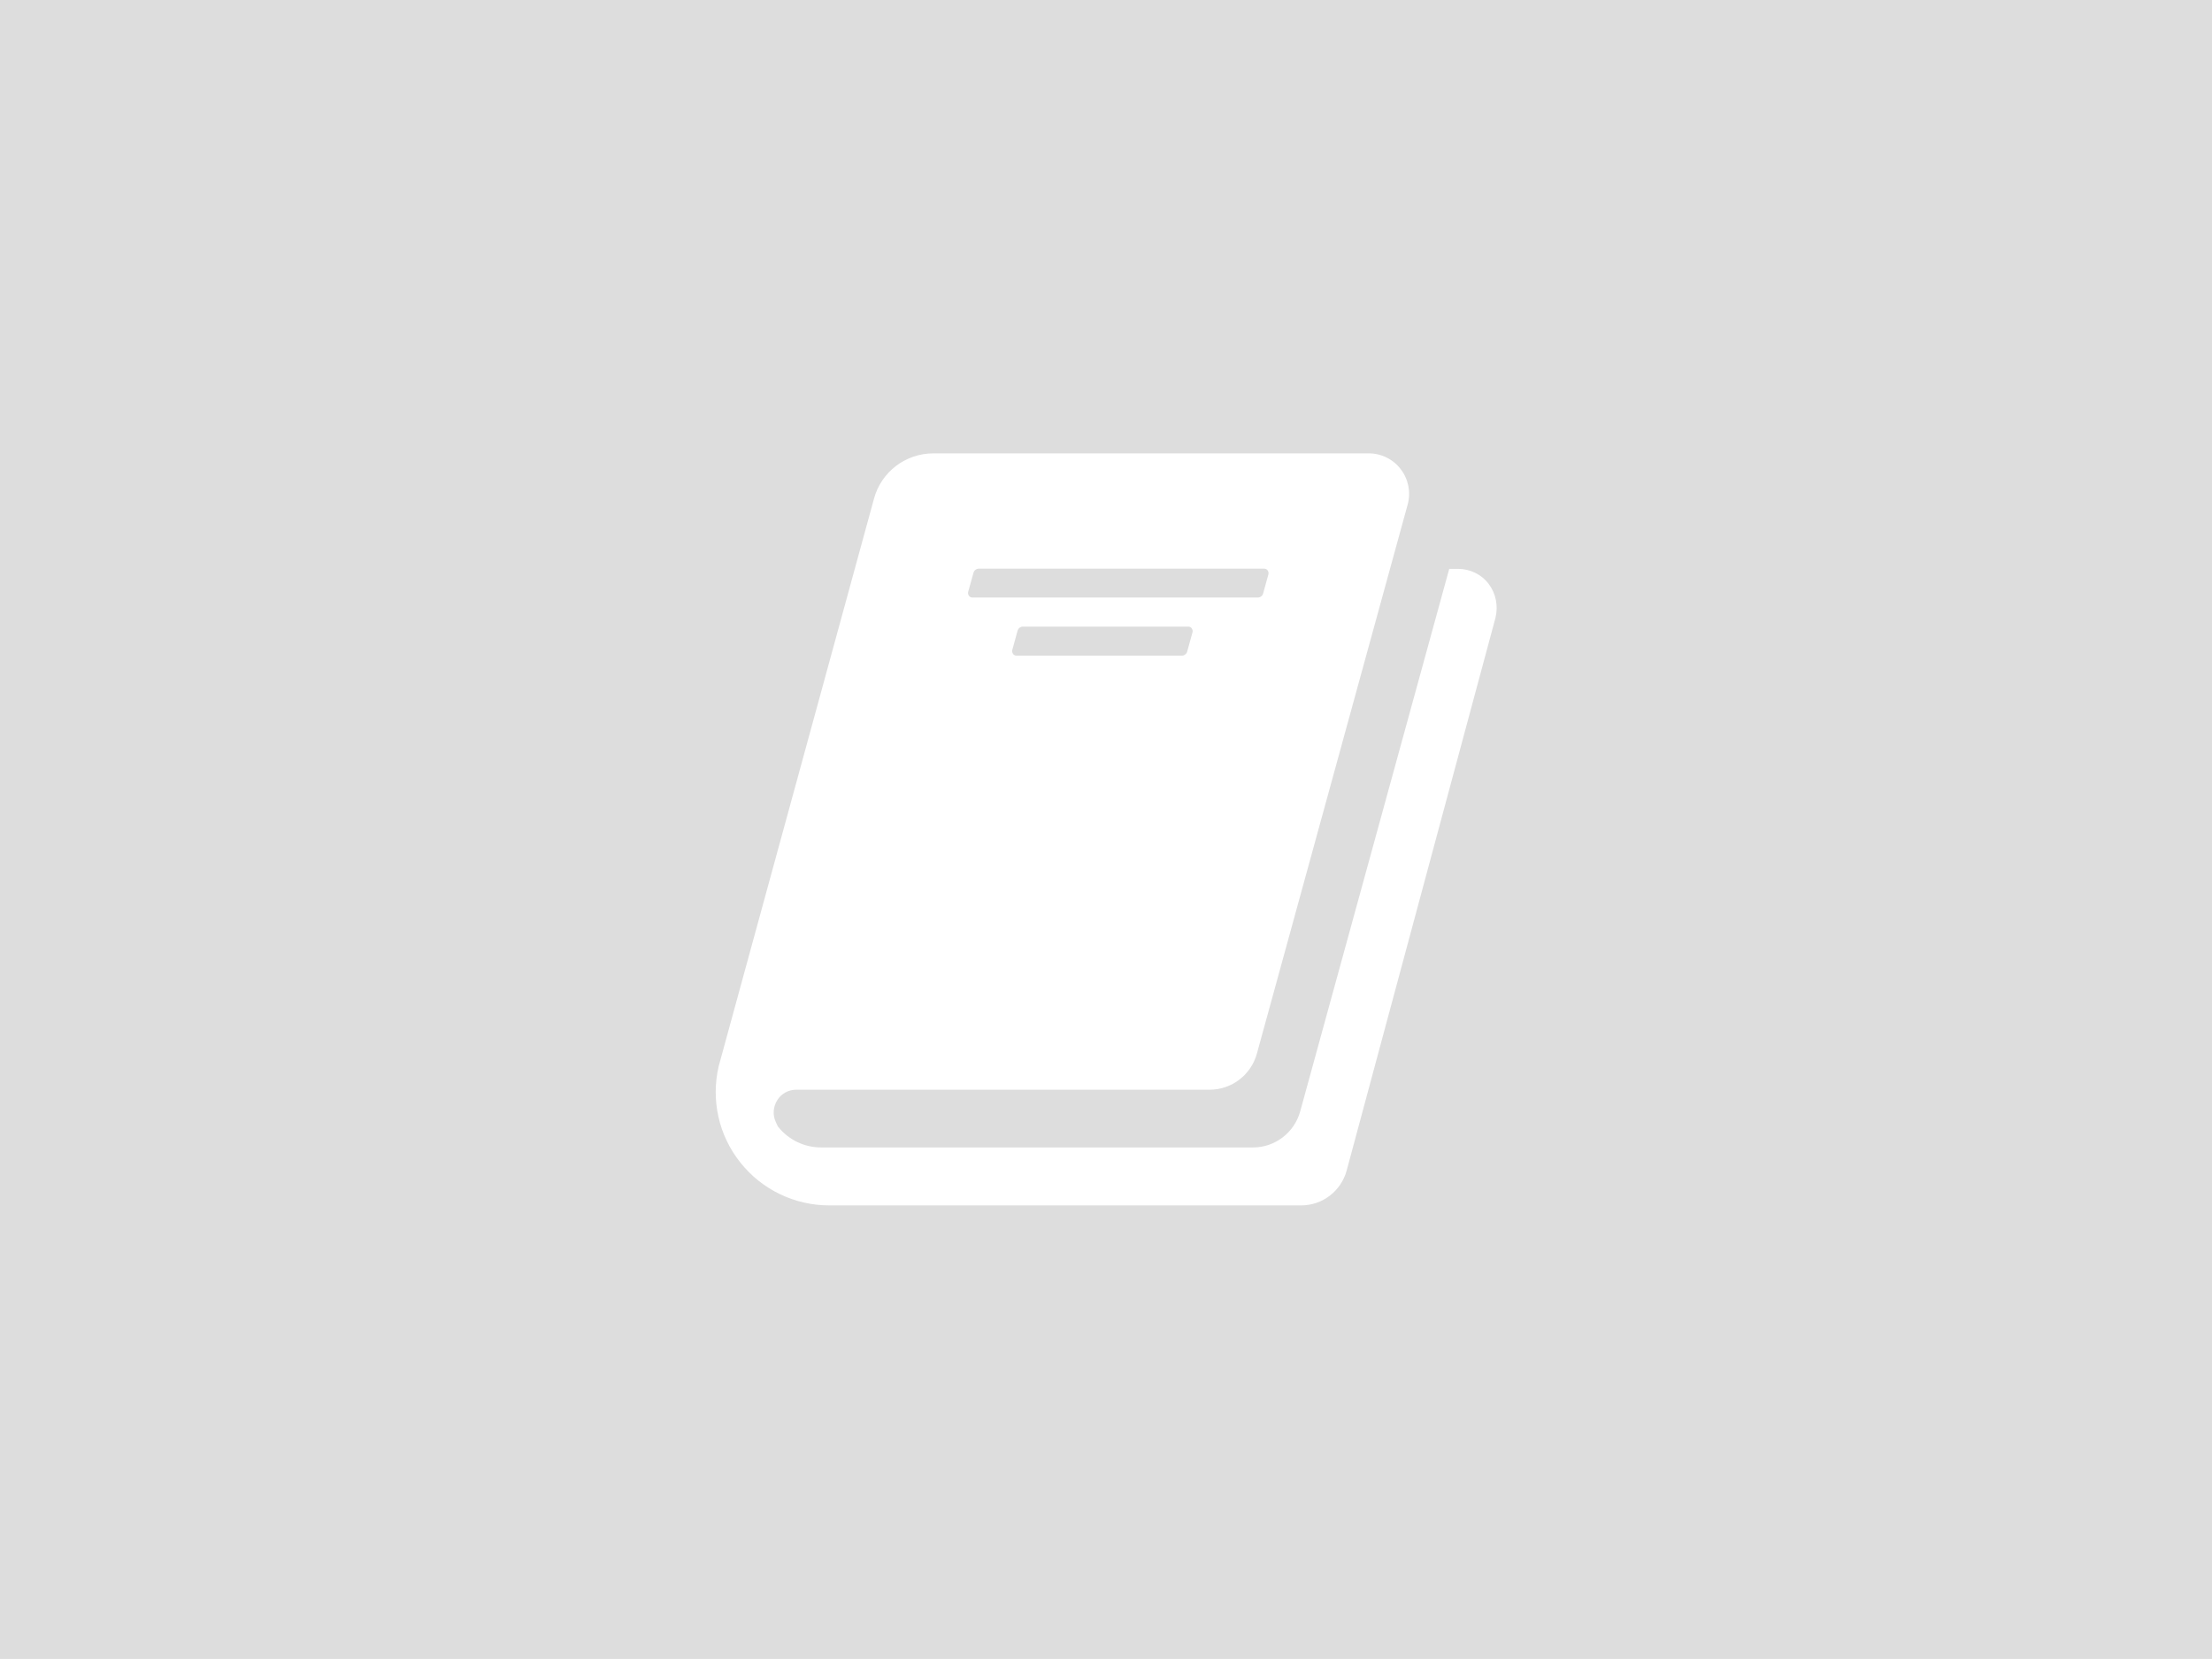 <?xml version="1.0" encoding="utf-8"?>
<!-- Generator: Adobe Illustrator 20.1.0, SVG Export Plug-In . SVG Version: 6.00 Build 0)  -->
<svg version="1.1" id="Layer_1" xmlns="http://www.w3.org/2000/svg" xmlns:xlink="http://www.w3.org/1999/xlink" x="0px" y="0px"
	 viewBox="0 0 1133.9 850.4" style="enable-background:new 0 0 1133.9 850.4;" xml:space="preserve">
<style type="text/css">
	.st0{fill:#DDDDDD;}
	.st1{fill:#FFFFFF;}
</style>
<g id="bg">
	<rect y="0" class="st0" width="1133.9" height="850.4"/>
</g>
<path class="st1" d="M763.1,299.3c-3.7-4.9-9.6-7.7-15.7-7.7h-4.5l-76.4,278.1c-3,10.9-12.9,18.5-24.2,18.5H421
	c-8.7,0-16.8-3.9-22.2-10.7c0,0-0.5-0.9-1.1-2.3c-1.7-3.6-1.4-7.8,0.7-11.2c2.1-3.4,5.8-5.4,9.8-5.4h211.9
	c11.3,0,21.2-7.6,24.2-18.5l77.3-281.5c1.7-6.2,0.4-12.9-3.5-18c-3.9-5.2-10-8.2-16.5-8.2H478.5c-14.3,0-26.8,9.5-30.5,23.3
	l-79.6,290.9c-4,17.3,0,35.4,11.1,49.3c11,13.9,27.8,22,45.5,22h242c10.9,0,20.4-7.3,23.3-17.8l76.3-283.4
	C768.1,310.5,766.8,304.2,763.1,299.3z M608.6,333.9c-0.3,1.3-1.5,2.2-2.8,2.2h-84.7c-0.7,0-1.4-0.3-1.8-0.9c-0.4-0.6-0.6-1.3-0.4-2
	l2.7-9.8c0.3-1.3,1.5-2.2,2.8-2.2h84.7c0.7,0,1.4,0.3,1.8,0.9c0.4,0.6,0.6,1.3,0.4,2L608.6,333.9z M499,293.7
	c0.3-1.3,1.5-2.2,2.8-2.2h146.2c0.7,0,1.4,0.3,1.8,0.9c0.4,0.6,0.6,1.3,0.4,2l-2.7,9.8c-0.3,1.3-1.5,2.1-2.8,2.1H498.5
	c-0.7,0-1.4-0.3-1.8-0.9c-0.4-0.6-0.6-1.3-0.4-2L499,293.7z"/>
</svg>

